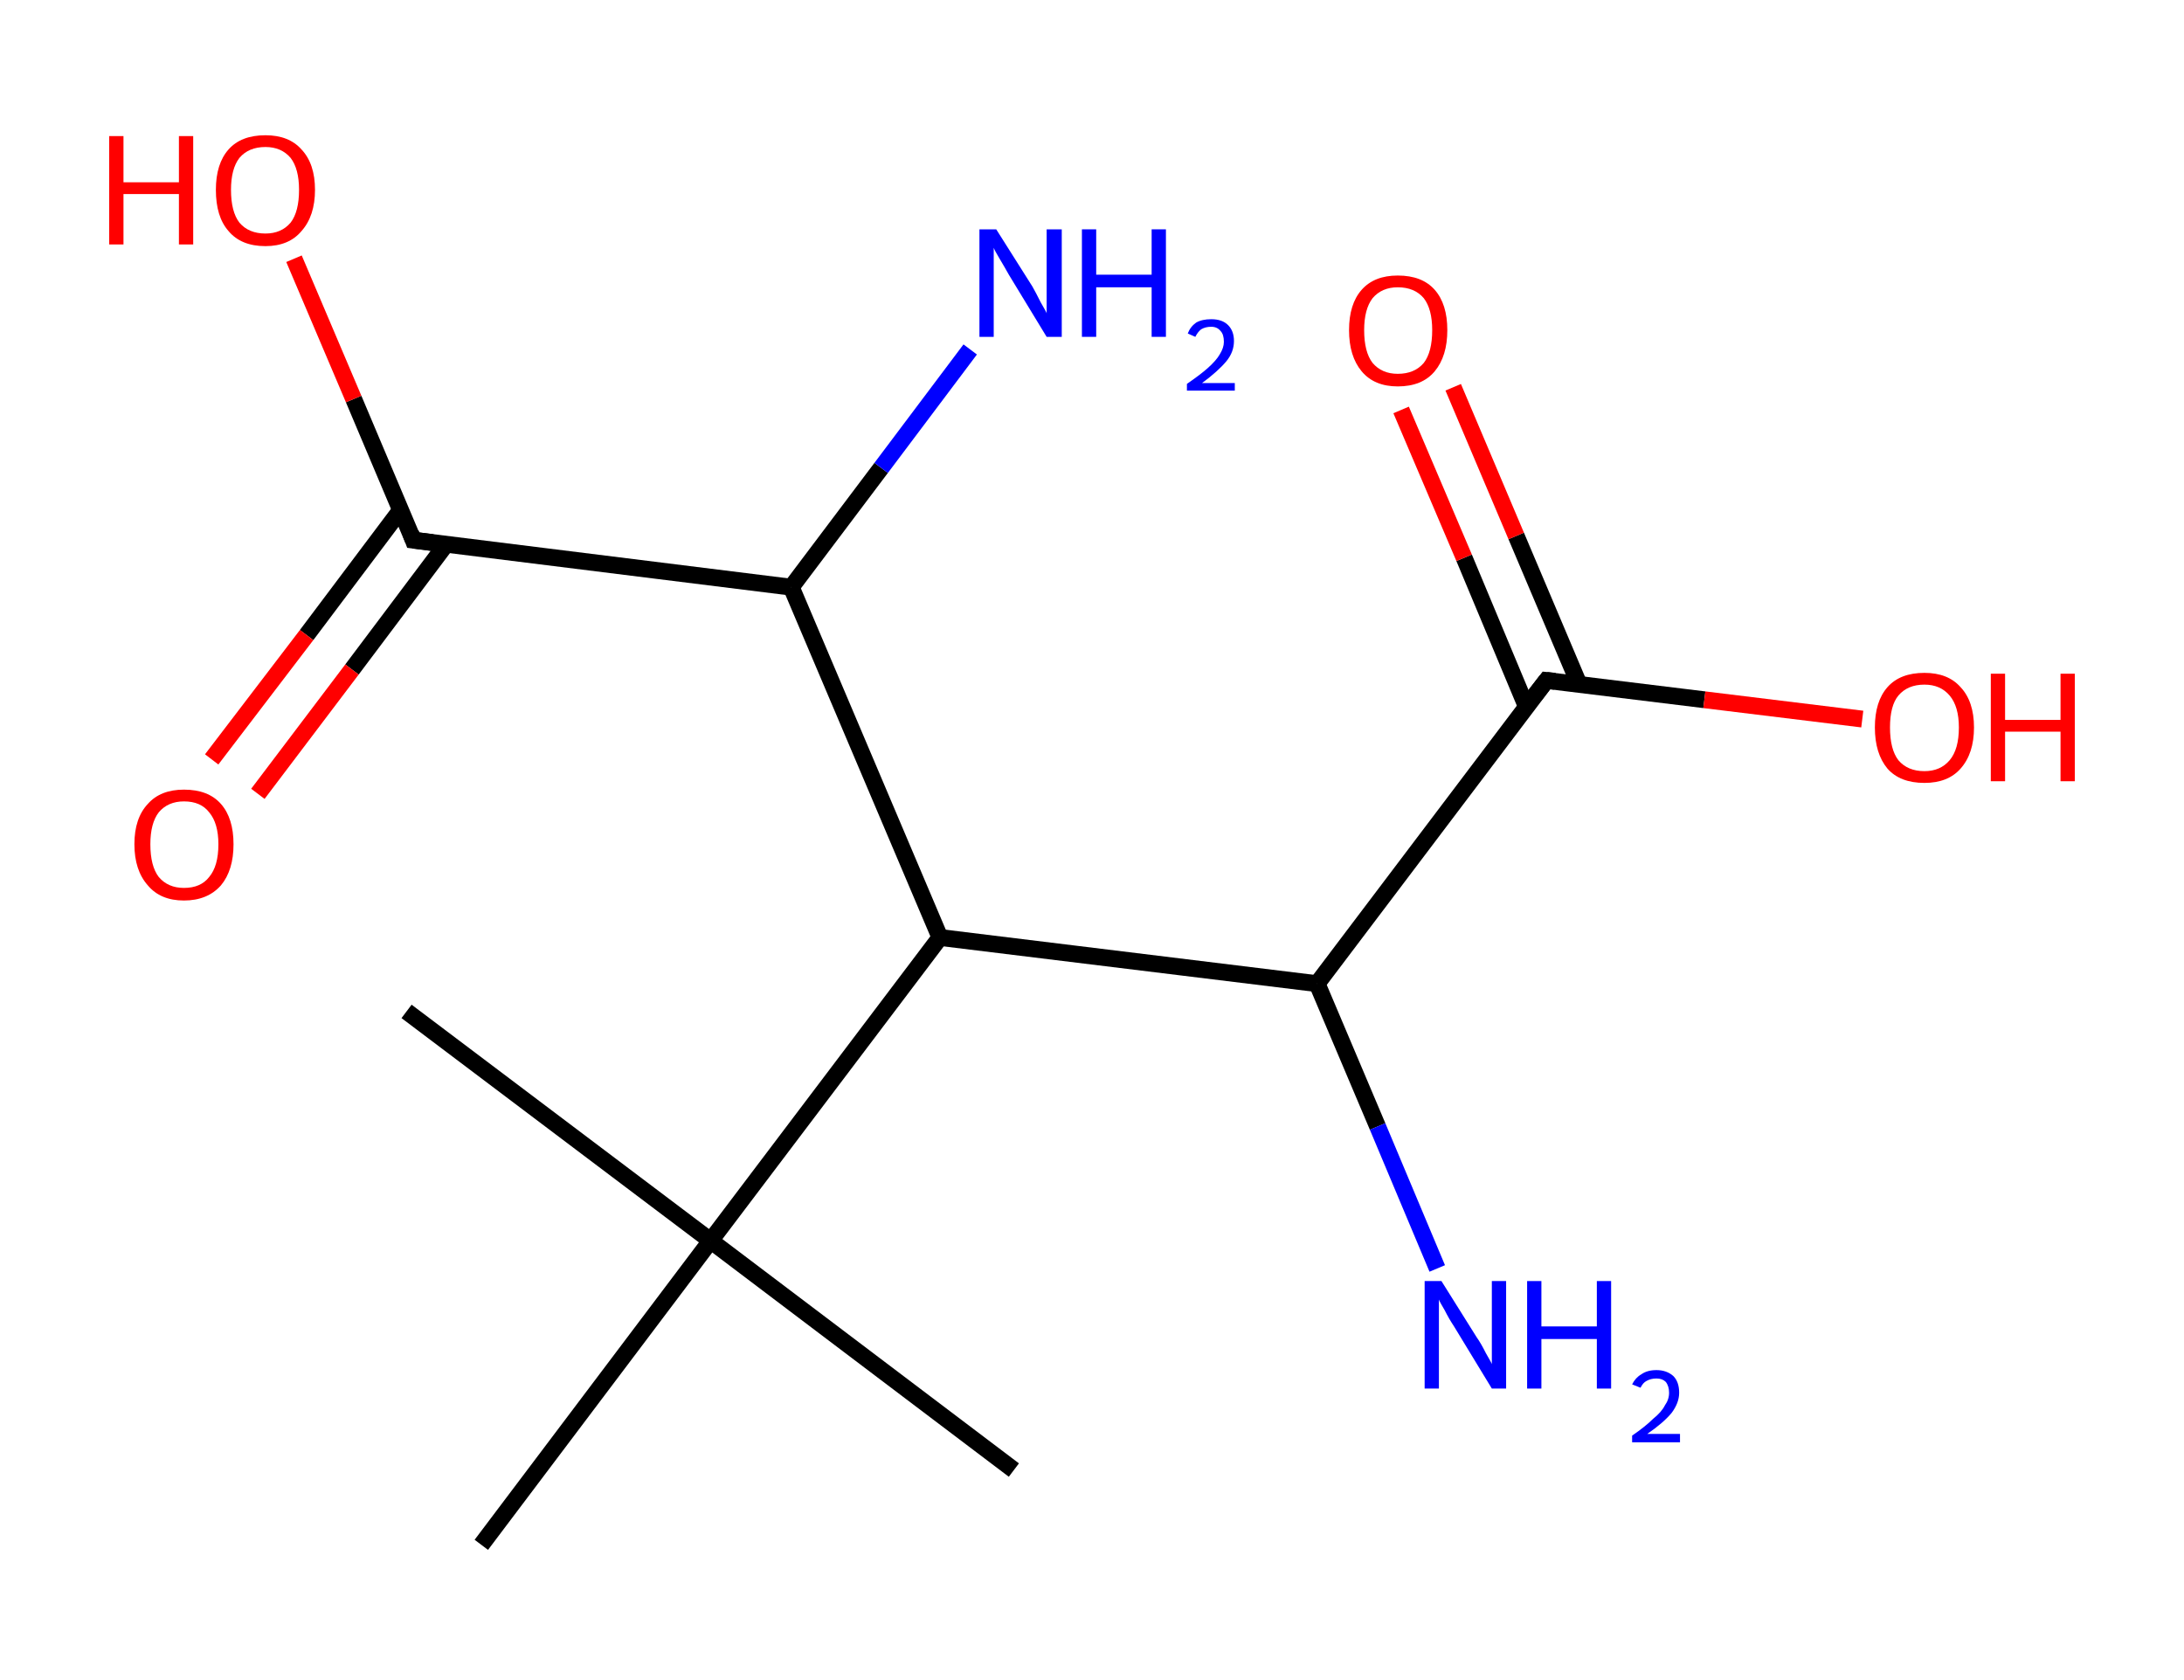 <?xml version='1.0' encoding='ASCII' standalone='yes'?>
<svg xmlns="http://www.w3.org/2000/svg" xmlns:rdkit="http://www.rdkit.org/xml" xmlns:xlink="http://www.w3.org/1999/xlink" version="1.1" baseProfile="full" xml:space="preserve" width="260px" height="200px" viewBox="0 0 260 200">
<!-- END OF HEADER -->
<rect style="opacity:1.0;fill:#FFFFFF;stroke:none" width="260.0" height="200.0" x="0.0" y="0.0"> </rect>
<path class="bond-0 atom-0 atom-1" d="M 48.4,120.4 L 84.6,147.7" style="fill:none;fill-rule:evenodd;stroke:#000000;stroke-width:2.0px;stroke-linecap:butt;stroke-linejoin:miter;stroke-opacity:1"/>
<path class="bond-1 atom-1 atom-2" d="M 84.6,147.7 L 120.7,175.0" style="fill:none;fill-rule:evenodd;stroke:#000000;stroke-width:2.0px;stroke-linecap:butt;stroke-linejoin:miter;stroke-opacity:1"/>
<path class="bond-2 atom-1 atom-3" d="M 84.6,147.7 L 57.3,183.9" style="fill:none;fill-rule:evenodd;stroke:#000000;stroke-width:2.0px;stroke-linecap:butt;stroke-linejoin:miter;stroke-opacity:1"/>
<path class="bond-3 atom-1 atom-4" d="M 84.6,147.7 L 111.9,111.6" style="fill:none;fill-rule:evenodd;stroke:#000000;stroke-width:2.0px;stroke-linecap:butt;stroke-linejoin:miter;stroke-opacity:1"/>
<path class="bond-4 atom-4 atom-5" d="M 111.9,111.6 L 156.8,117.1" style="fill:none;fill-rule:evenodd;stroke:#000000;stroke-width:2.0px;stroke-linecap:butt;stroke-linejoin:miter;stroke-opacity:1"/>
<path class="bond-5 atom-5 atom-6" d="M 156.8,117.1 L 164.0,134.1" style="fill:none;fill-rule:evenodd;stroke:#000000;stroke-width:2.0px;stroke-linecap:butt;stroke-linejoin:miter;stroke-opacity:1"/>
<path class="bond-5 atom-5 atom-6" d="M 164.0,134.1 L 171.1,151.0" style="fill:none;fill-rule:evenodd;stroke:#0000FF;stroke-width:2.0px;stroke-linecap:butt;stroke-linejoin:miter;stroke-opacity:1"/>
<path class="bond-6 atom-5 atom-7" d="M 156.8,117.1 L 184.1,81.0" style="fill:none;fill-rule:evenodd;stroke:#000000;stroke-width:2.0px;stroke-linecap:butt;stroke-linejoin:miter;stroke-opacity:1"/>
<path class="bond-7 atom-7 atom-8" d="M 188.0,81.5 L 180.5,63.8" style="fill:none;fill-rule:evenodd;stroke:#000000;stroke-width:2.0px;stroke-linecap:butt;stroke-linejoin:miter;stroke-opacity:1"/>
<path class="bond-7 atom-7 atom-8" d="M 180.5,63.8 L 173.0,46.1" style="fill:none;fill-rule:evenodd;stroke:#FF0000;stroke-width:2.0px;stroke-linecap:butt;stroke-linejoin:miter;stroke-opacity:1"/>
<path class="bond-7 atom-7 atom-8" d="M 181.7,84.1 L 174.3,66.4" style="fill:none;fill-rule:evenodd;stroke:#000000;stroke-width:2.0px;stroke-linecap:butt;stroke-linejoin:miter;stroke-opacity:1"/>
<path class="bond-7 atom-7 atom-8" d="M 174.3,66.4 L 166.8,48.8" style="fill:none;fill-rule:evenodd;stroke:#FF0000;stroke-width:2.0px;stroke-linecap:butt;stroke-linejoin:miter;stroke-opacity:1"/>
<path class="bond-8 atom-7 atom-9" d="M 184.1,81.0 L 202.9,83.3" style="fill:none;fill-rule:evenodd;stroke:#000000;stroke-width:2.0px;stroke-linecap:butt;stroke-linejoin:miter;stroke-opacity:1"/>
<path class="bond-8 atom-7 atom-9" d="M 202.9,83.3 L 221.7,85.6" style="fill:none;fill-rule:evenodd;stroke:#FF0000;stroke-width:2.0px;stroke-linecap:butt;stroke-linejoin:miter;stroke-opacity:1"/>
<path class="bond-9 atom-4 atom-10" d="M 111.9,111.6 L 94.2,69.9" style="fill:none;fill-rule:evenodd;stroke:#000000;stroke-width:2.0px;stroke-linecap:butt;stroke-linejoin:miter;stroke-opacity:1"/>
<path class="bond-10 atom-10 atom-11" d="M 94.2,69.9 L 104.9,55.7" style="fill:none;fill-rule:evenodd;stroke:#000000;stroke-width:2.0px;stroke-linecap:butt;stroke-linejoin:miter;stroke-opacity:1"/>
<path class="bond-10 atom-10 atom-11" d="M 104.9,55.7 L 115.5,41.6" style="fill:none;fill-rule:evenodd;stroke:#0000FF;stroke-width:2.0px;stroke-linecap:butt;stroke-linejoin:miter;stroke-opacity:1"/>
<path class="bond-11 atom-10 atom-12" d="M 94.2,69.9 L 49.2,64.3" style="fill:none;fill-rule:evenodd;stroke:#000000;stroke-width:2.0px;stroke-linecap:butt;stroke-linejoin:miter;stroke-opacity:1"/>
<path class="bond-12 atom-12 atom-13" d="M 47.7,60.7 L 36.5,75.6" style="fill:none;fill-rule:evenodd;stroke:#000000;stroke-width:2.0px;stroke-linecap:butt;stroke-linejoin:miter;stroke-opacity:1"/>
<path class="bond-12 atom-12 atom-13" d="M 36.5,75.6 L 25.2,90.4" style="fill:none;fill-rule:evenodd;stroke:#FF0000;stroke-width:2.0px;stroke-linecap:butt;stroke-linejoin:miter;stroke-opacity:1"/>
<path class="bond-12 atom-12 atom-13" d="M 53.1,64.8 L 41.9,79.7" style="fill:none;fill-rule:evenodd;stroke:#000000;stroke-width:2.0px;stroke-linecap:butt;stroke-linejoin:miter;stroke-opacity:1"/>
<path class="bond-12 atom-12 atom-13" d="M 41.9,79.7 L 30.7,94.5" style="fill:none;fill-rule:evenodd;stroke:#FF0000;stroke-width:2.0px;stroke-linecap:butt;stroke-linejoin:miter;stroke-opacity:1"/>
<path class="bond-13 atom-12 atom-14" d="M 49.2,64.3 L 42.1,47.5" style="fill:none;fill-rule:evenodd;stroke:#000000;stroke-width:2.0px;stroke-linecap:butt;stroke-linejoin:miter;stroke-opacity:1"/>
<path class="bond-13 atom-12 atom-14" d="M 42.1,47.5 L 35.0,30.8" style="fill:none;fill-rule:evenodd;stroke:#FF0000;stroke-width:2.0px;stroke-linecap:butt;stroke-linejoin:miter;stroke-opacity:1"/>
<path d="M 182.7,82.8 L 184.1,81.0 L 185.1,81.1" style="fill:none;stroke:#000000;stroke-width:2.0px;stroke-linecap:butt;stroke-linejoin:miter;stroke-opacity:1;"/>
<path d="M 51.5,64.6 L 49.2,64.3 L 48.9,63.5" style="fill:none;stroke:#000000;stroke-width:2.0px;stroke-linecap:butt;stroke-linejoin:miter;stroke-opacity:1;"/>
<path class="atom-6" d="M 171.6 152.5 L 175.8 159.2 Q 176.3 159.9, 176.9 161.1 Q 177.6 162.3, 177.6 162.4 L 177.6 152.5 L 179.3 152.5 L 179.3 165.3 L 177.6 165.3 L 173.1 157.9 Q 172.5 157.0, 172.0 156.0 Q 171.4 155.0, 171.3 154.7 L 171.3 165.3 L 169.6 165.3 L 169.6 152.5 L 171.6 152.5 " fill="#0000FF"/>
<path class="atom-6" d="M 181.8 152.5 L 183.5 152.5 L 183.5 157.9 L 190.1 157.9 L 190.1 152.5 L 191.8 152.5 L 191.8 165.3 L 190.1 165.3 L 190.1 159.4 L 183.5 159.4 L 183.5 165.3 L 181.8 165.3 L 181.8 152.5 " fill="#0000FF"/>
<path class="atom-6" d="M 194.3 164.8 Q 194.7 164.0, 195.4 163.6 Q 196.1 163.1, 197.2 163.1 Q 198.4 163.1, 199.2 163.8 Q 199.9 164.5, 199.9 165.8 Q 199.9 167.0, 199.0 168.2 Q 198.0 169.4, 196.1 170.7 L 200.0 170.7 L 200.0 171.7 L 194.3 171.7 L 194.3 170.9 Q 195.9 169.8, 196.8 168.9 Q 197.8 168.1, 198.2 167.3 Q 198.7 166.6, 198.7 165.8 Q 198.7 165.0, 198.3 164.5 Q 197.9 164.1, 197.2 164.1 Q 196.5 164.1, 196.0 164.4 Q 195.6 164.6, 195.3 165.2 L 194.3 164.8 " fill="#0000FF"/>
<path class="atom-8" d="M 160.6 39.3 Q 160.6 36.2, 162.1 34.5 Q 163.6 32.8, 166.4 32.8 Q 169.3 32.8, 170.8 34.5 Q 172.3 36.2, 172.3 39.3 Q 172.3 42.4, 170.8 44.2 Q 169.3 46.0, 166.4 46.0 Q 163.6 46.0, 162.1 44.2 Q 160.6 42.4, 160.6 39.3 M 166.4 44.5 Q 168.4 44.5, 169.5 43.2 Q 170.5 41.9, 170.5 39.3 Q 170.5 36.8, 169.5 35.5 Q 168.4 34.2, 166.4 34.2 Q 164.5 34.2, 163.4 35.5 Q 162.4 36.8, 162.4 39.3 Q 162.4 41.9, 163.4 43.2 Q 164.5 44.5, 166.4 44.5 " fill="#FF0000"/>
<path class="atom-9" d="M 223.2 86.6 Q 223.2 83.5, 224.7 81.8 Q 226.2 80.1, 229.1 80.1 Q 231.9 80.1, 233.4 81.8 Q 235.0 83.5, 235.0 86.6 Q 235.0 89.7, 233.4 91.5 Q 231.9 93.2, 229.1 93.2 Q 226.2 93.2, 224.7 91.5 Q 223.2 89.7, 223.2 86.6 M 229.1 91.8 Q 231.0 91.8, 232.1 90.5 Q 233.2 89.2, 233.2 86.6 Q 233.2 84.1, 232.1 82.8 Q 231.0 81.5, 229.1 81.5 Q 227.1 81.5, 226.0 82.8 Q 225.0 84.0, 225.0 86.6 Q 225.0 89.2, 226.0 90.5 Q 227.1 91.8, 229.1 91.8 " fill="#FF0000"/>
<path class="atom-9" d="M 237.0 80.2 L 238.7 80.2 L 238.7 85.7 L 245.3 85.7 L 245.3 80.2 L 247.0 80.2 L 247.0 93.0 L 245.3 93.0 L 245.3 87.1 L 238.7 87.1 L 238.7 93.0 L 237.0 93.0 L 237.0 80.2 " fill="#FF0000"/>
<path class="atom-11" d="M 118.6 27.3 L 122.9 34.1 Q 123.3 34.8, 123.9 36.0 Q 124.6 37.2, 124.6 37.3 L 124.6 27.3 L 126.4 27.3 L 126.4 40.1 L 124.6 40.1 L 120.1 32.7 Q 119.6 31.8, 119.0 30.8 Q 118.4 29.8, 118.3 29.5 L 118.3 40.1 L 116.6 40.1 L 116.6 27.3 L 118.6 27.3 " fill="#0000FF"/>
<path class="atom-11" d="M 128.8 27.3 L 130.5 27.3 L 130.5 32.7 L 137.1 32.7 L 137.1 27.3 L 138.8 27.3 L 138.8 40.1 L 137.1 40.1 L 137.1 34.2 L 130.5 34.2 L 130.5 40.1 L 128.8 40.1 L 128.8 27.3 " fill="#0000FF"/>
<path class="atom-11" d="M 141.4 39.7 Q 141.7 38.9, 142.4 38.4 Q 143.1 38.0, 144.2 38.0 Q 145.5 38.0, 146.2 38.7 Q 146.9 39.4, 146.9 40.6 Q 146.9 41.9, 146.0 43.0 Q 145.0 44.2, 143.1 45.6 L 147.0 45.6 L 147.0 46.5 L 141.3 46.5 L 141.3 45.7 Q 142.9 44.6, 143.8 43.8 Q 144.8 42.9, 145.2 42.2 Q 145.7 41.4, 145.7 40.7 Q 145.7 39.8, 145.3 39.4 Q 144.9 38.9, 144.2 38.9 Q 143.5 38.9, 143.0 39.2 Q 142.6 39.5, 142.3 40.1 L 141.4 39.7 " fill="#0000FF"/>
<path class="atom-13" d="M 16.0 100.5 Q 16.0 97.4, 17.6 95.7 Q 19.1 94.0, 21.9 94.0 Q 24.8 94.0, 26.3 95.7 Q 27.8 97.4, 27.8 100.5 Q 27.8 103.6, 26.3 105.4 Q 24.7 107.2, 21.9 107.2 Q 19.1 107.2, 17.6 105.4 Q 16.0 103.6, 16.0 100.5 M 21.9 105.7 Q 23.9 105.7, 24.9 104.4 Q 26.0 103.1, 26.0 100.5 Q 26.0 98.0, 24.9 96.7 Q 23.9 95.4, 21.9 95.4 Q 20.0 95.4, 18.9 96.7 Q 17.9 98.0, 17.9 100.5 Q 17.9 103.1, 18.9 104.4 Q 20.0 105.7, 21.9 105.7 " fill="#FF0000"/>
<path class="atom-14" d="M 13.0 16.2 L 14.7 16.2 L 14.7 21.7 L 21.3 21.7 L 21.3 16.2 L 23.0 16.2 L 23.0 29.1 L 21.3 29.1 L 21.3 23.1 L 14.7 23.1 L 14.7 29.1 L 13.0 29.1 L 13.0 16.2 " fill="#FF0000"/>
<path class="atom-14" d="M 25.7 22.6 Q 25.7 19.5, 27.2 17.8 Q 28.7 16.1, 31.6 16.1 Q 34.4 16.1, 35.9 17.8 Q 37.5 19.5, 37.5 22.6 Q 37.5 25.7, 35.9 27.5 Q 34.4 29.3, 31.6 29.3 Q 28.7 29.3, 27.2 27.5 Q 25.7 25.8, 25.7 22.6 M 31.6 27.8 Q 33.5 27.8, 34.6 26.5 Q 35.6 25.2, 35.6 22.6 Q 35.6 20.1, 34.6 18.8 Q 33.5 17.5, 31.6 17.5 Q 29.6 17.5, 28.5 18.8 Q 27.5 20.1, 27.5 22.6 Q 27.5 25.2, 28.5 26.5 Q 29.6 27.8, 31.6 27.8 " fill="#FF0000"/>
</svg>
